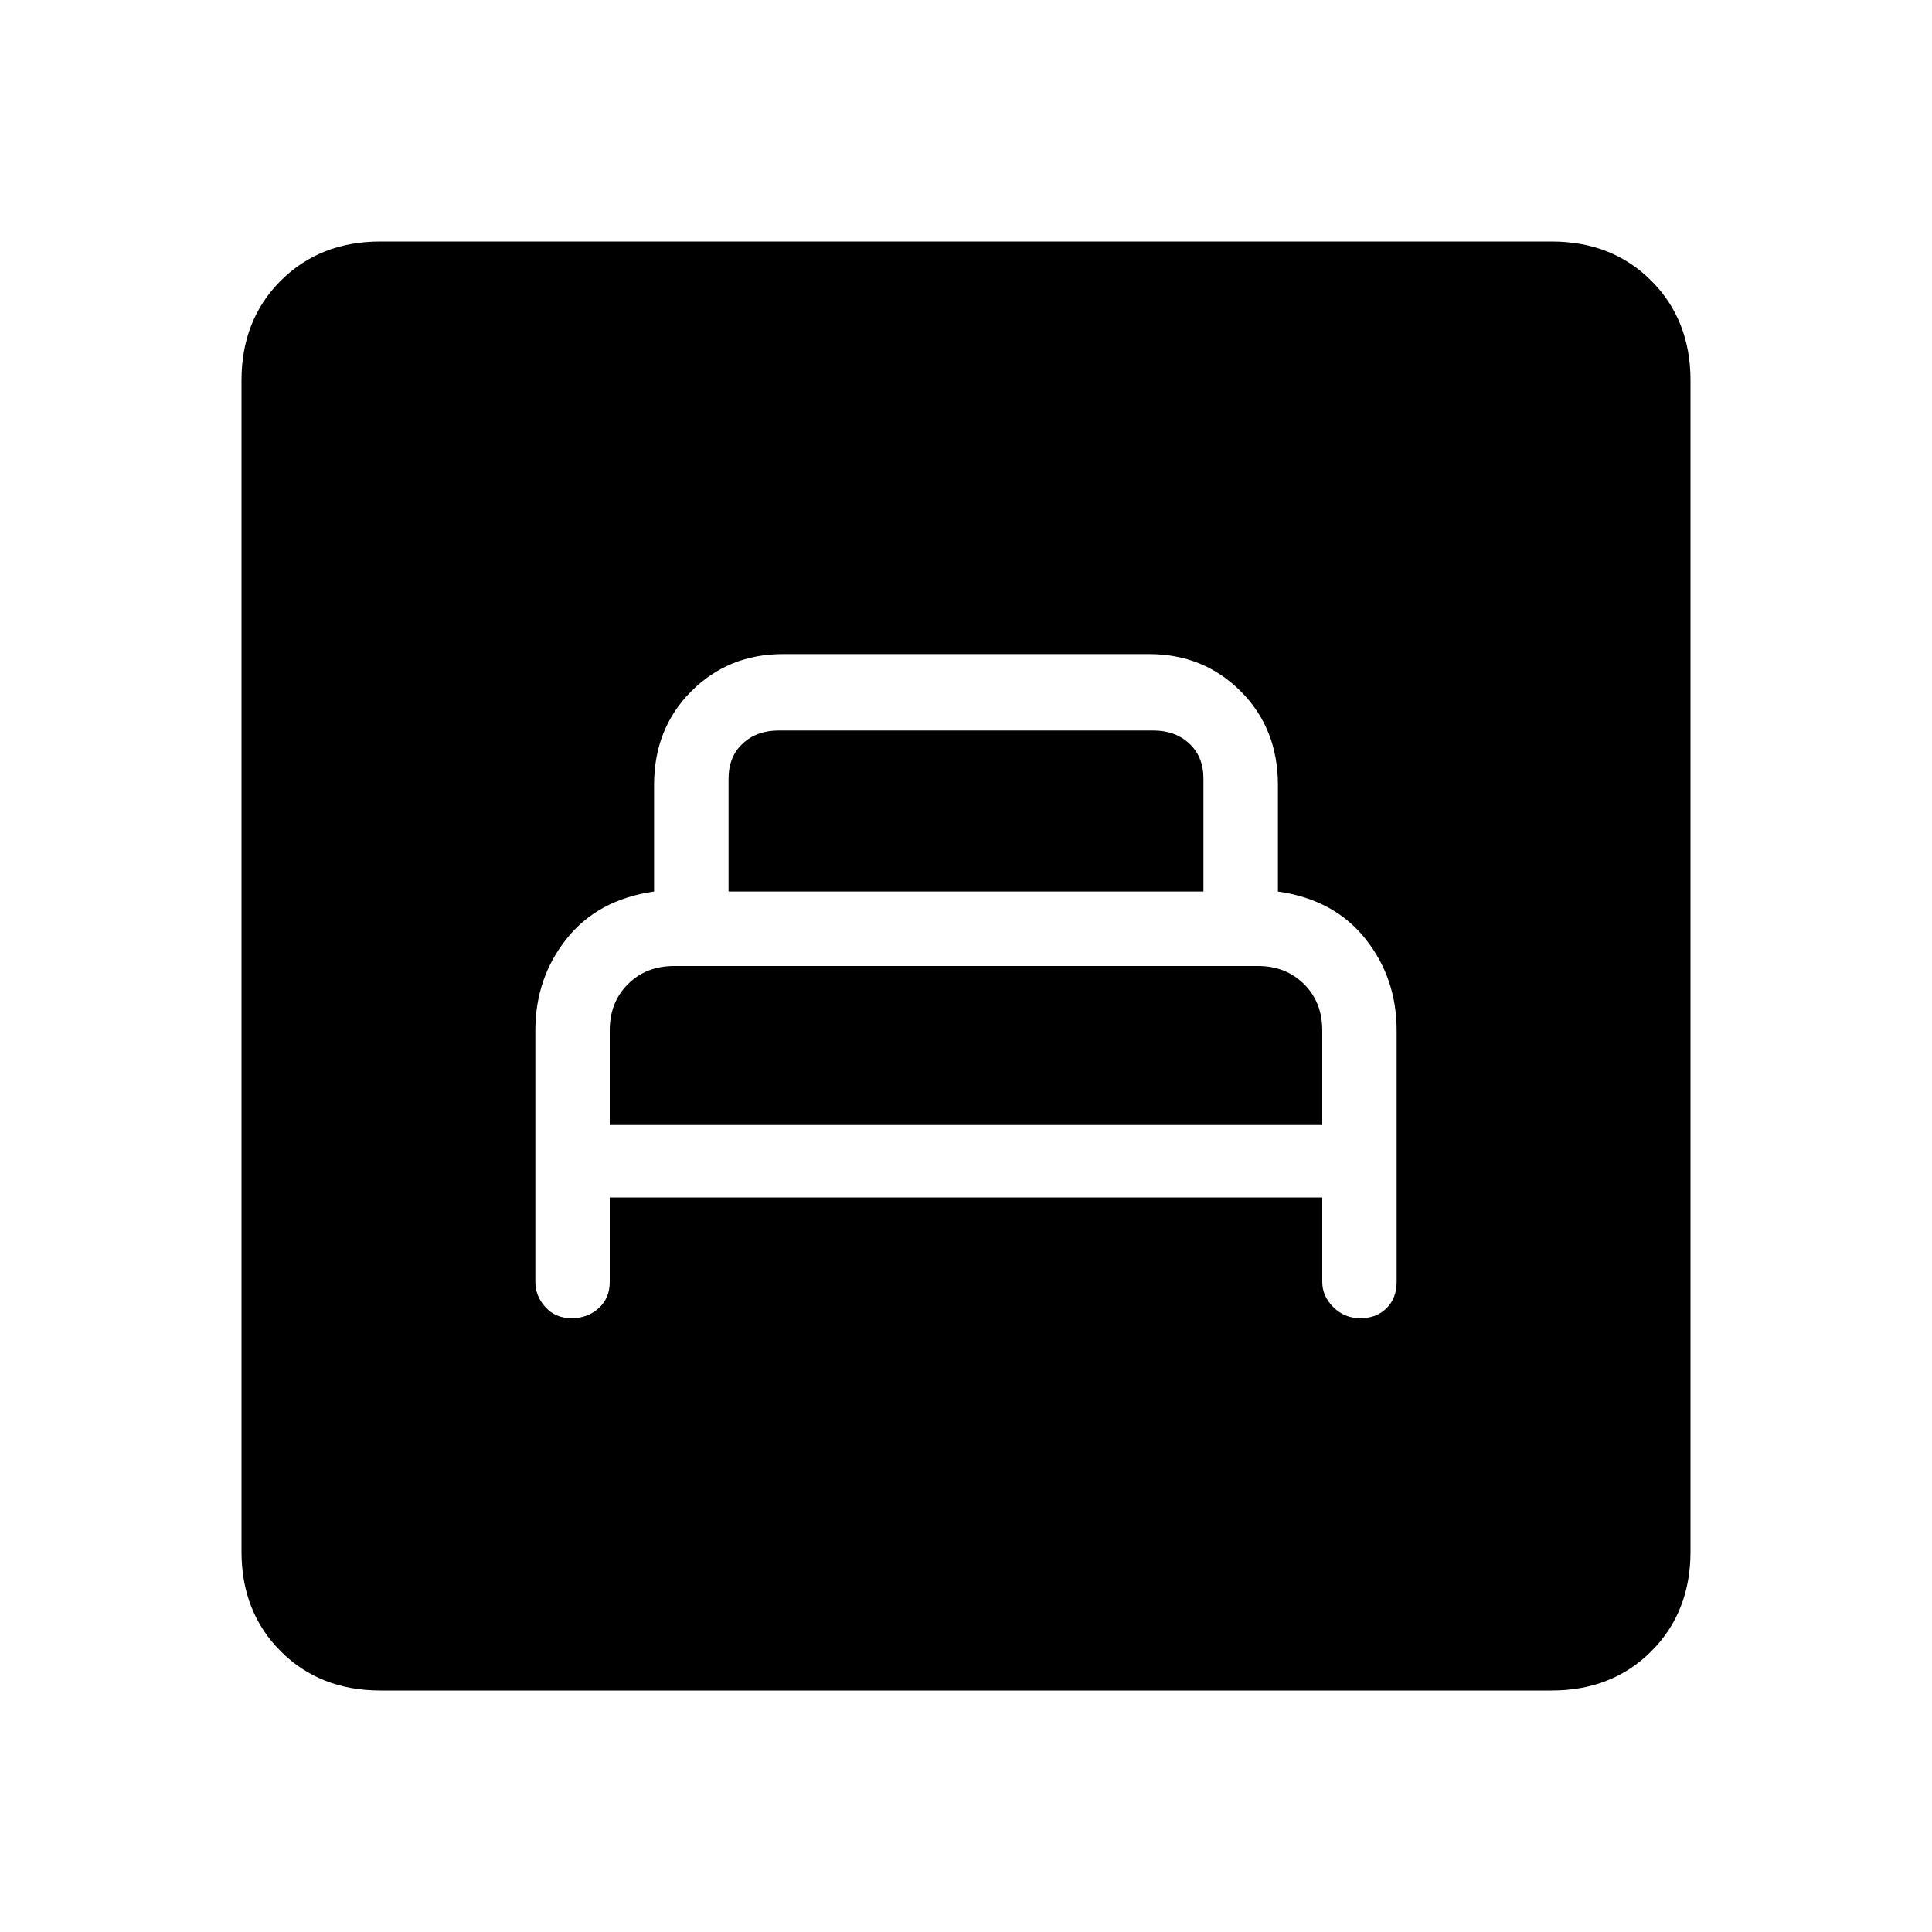 <svg xmlns="http://www.w3.org/2000/svg" height="20" width="20"><path d="M6.312 12.396H13.688V13.271Q13.688 13.417 13.802 13.531Q13.917 13.646 14.083 13.646Q14.25 13.646 14.354 13.542Q14.458 13.438 14.458 13.271V10.667Q14.458 10.125 14.135 9.719Q13.812 9.312 13.229 9.229V8.125Q13.229 7.542 12.844 7.156Q12.458 6.771 11.896 6.771H8.104Q7.542 6.771 7.156 7.156Q6.771 7.542 6.771 8.125V9.229Q6.188 9.312 5.865 9.719Q5.542 10.125 5.542 10.667V13.271Q5.542 13.417 5.646 13.531Q5.75 13.646 5.917 13.646Q6.083 13.646 6.198 13.542Q6.312 13.438 6.312 13.271ZM7.542 9.229V8.062Q7.542 7.833 7.688 7.698Q7.833 7.562 8.062 7.562H11.938Q12.167 7.562 12.312 7.698Q12.458 7.833 12.458 8.062V9.229ZM6.312 11.646V10.667Q6.312 10.375 6.5 10.188Q6.688 10 6.979 10H13.021Q13.312 10 13.5 10.188Q13.688 10.375 13.688 10.667V11.646ZM3.938 17.5Q3.312 17.5 2.906 17.094Q2.5 16.688 2.5 16.062V3.938Q2.5 3.312 2.906 2.906Q3.312 2.5 3.938 2.5H16.062Q16.688 2.5 17.094 2.906Q17.5 3.312 17.5 3.938V16.062Q17.5 16.688 17.094 17.094Q16.688 17.5 16.062 17.5Z"/></svg>